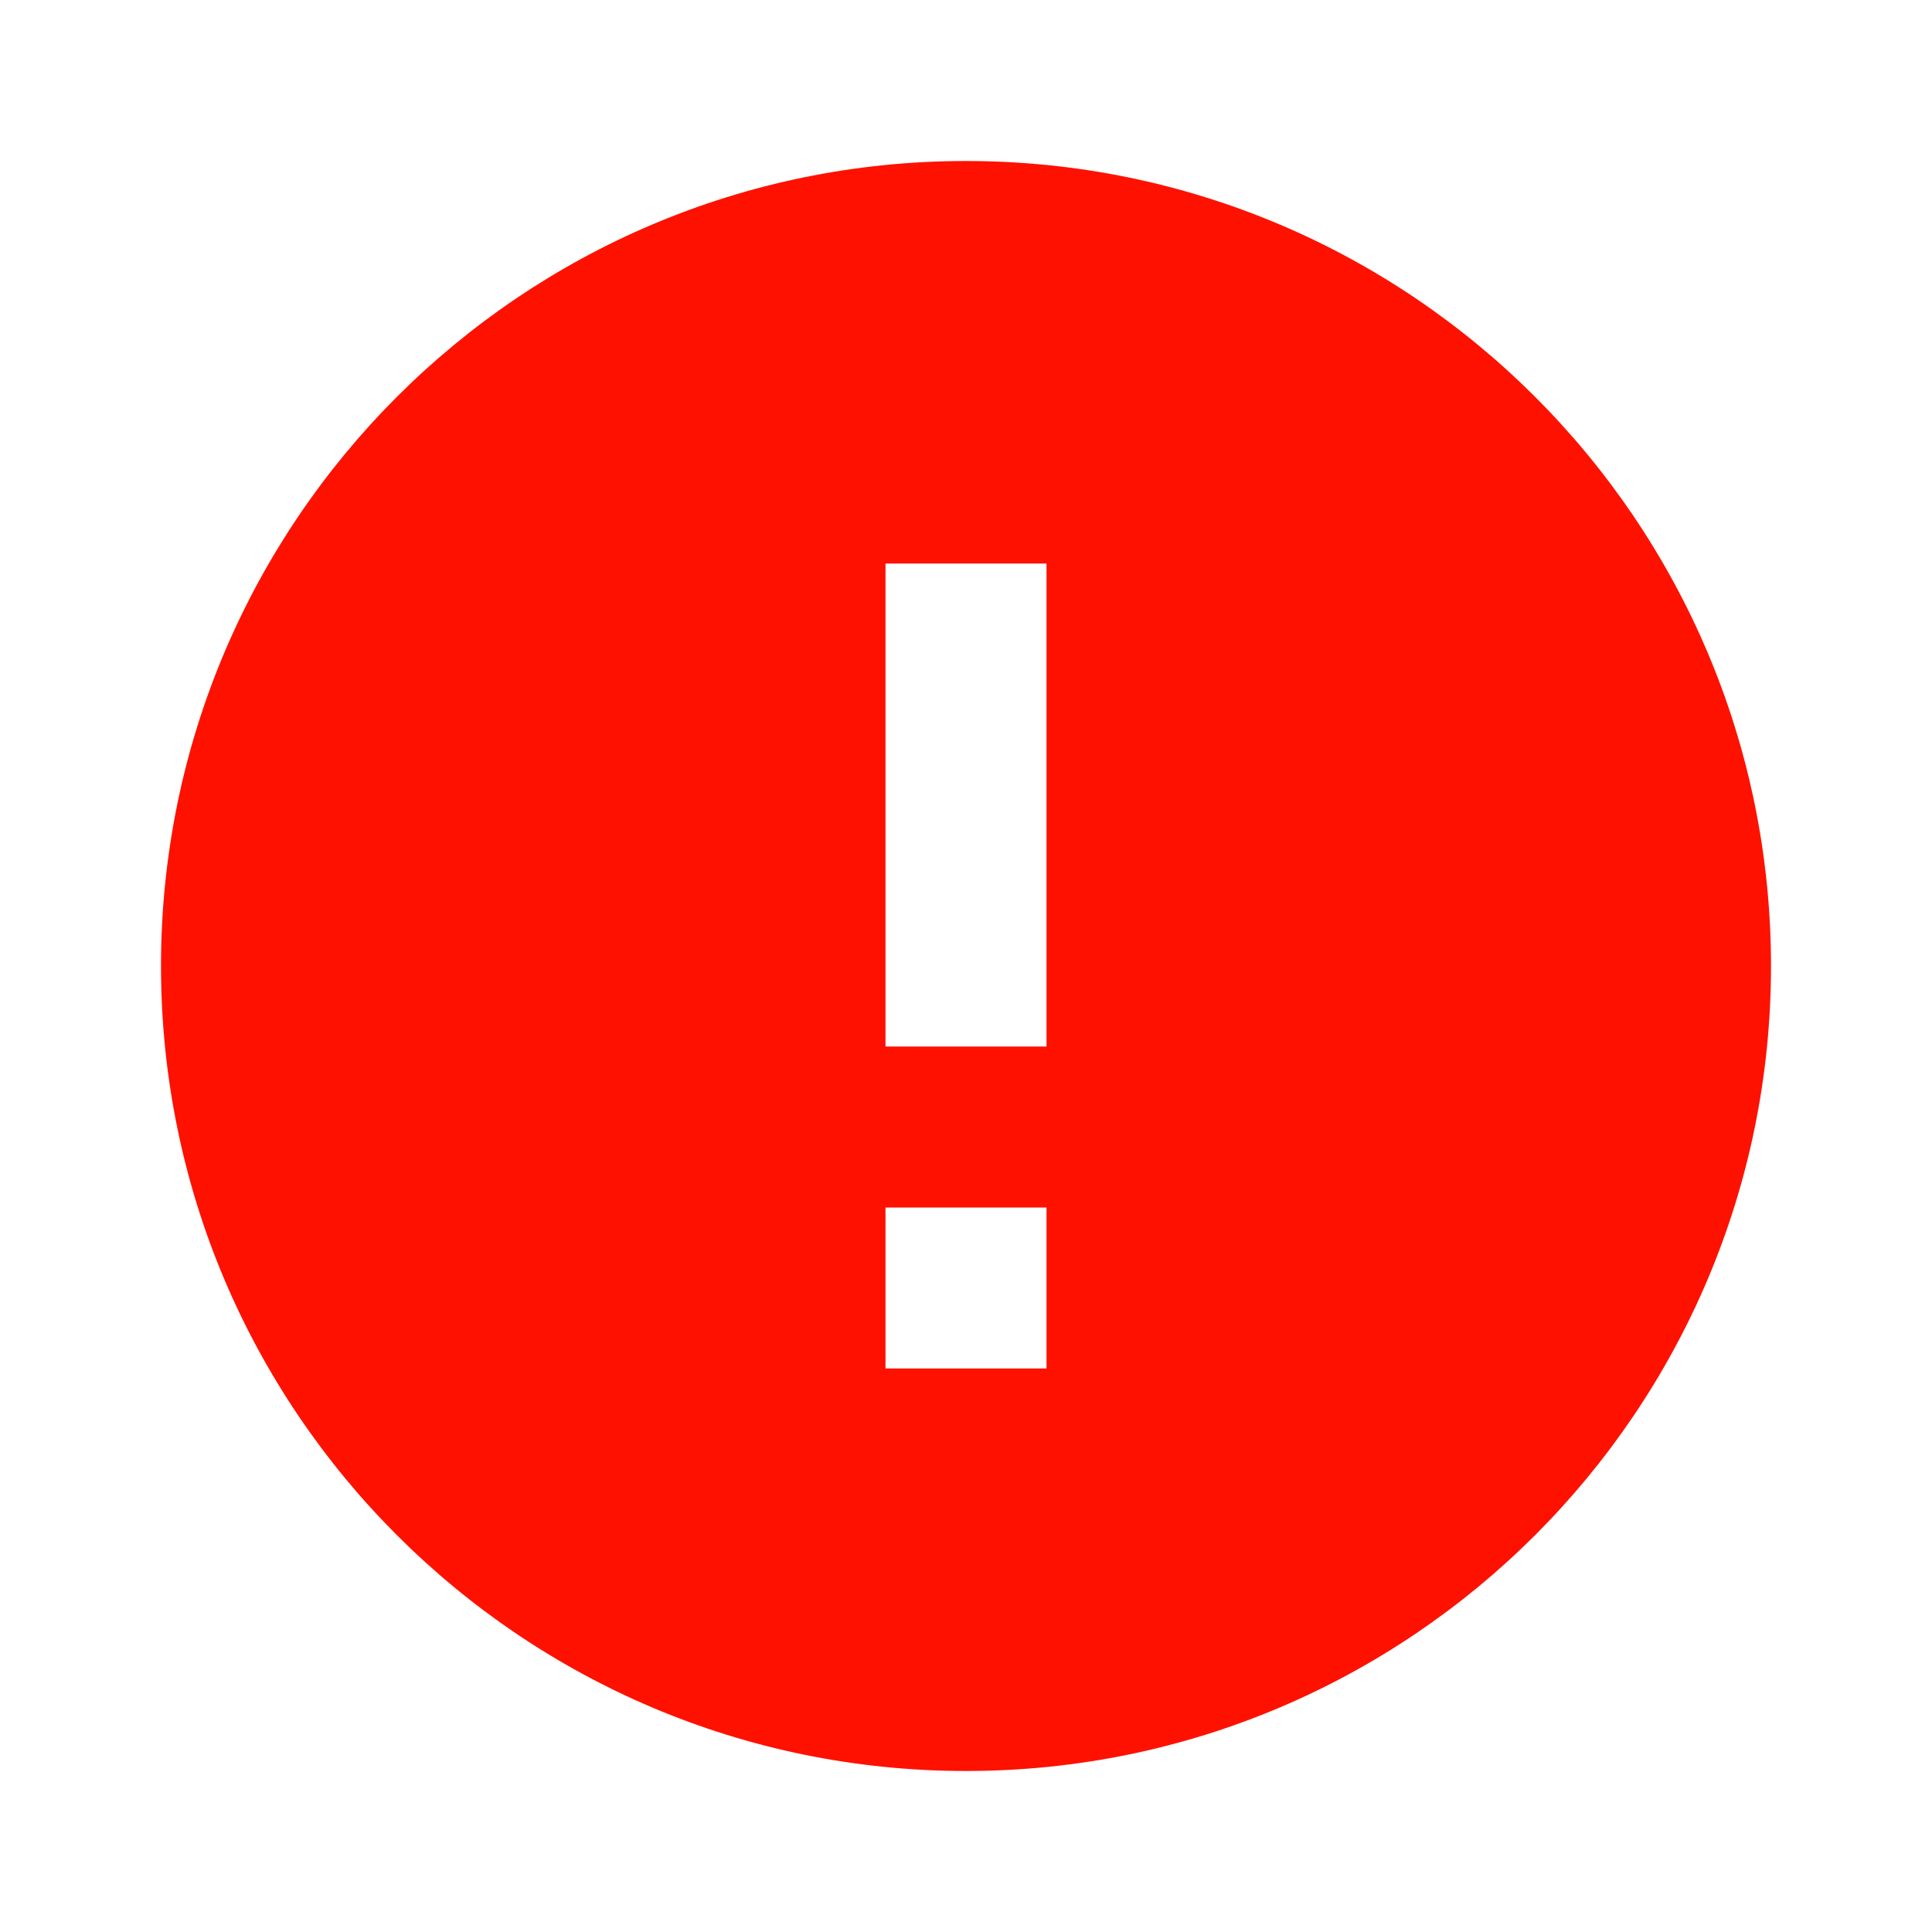 <svg width="39" height="39" viewBox="0 0 39 39" fill="none" xmlns="http://www.w3.org/2000/svg">
<path d="M19.5 3.25C10.53 3.25 3.25 10.53 3.25 19.5C3.25 28.47 10.53 35.75 19.5 35.75C28.47 35.75 35.75 28.47 35.75 19.5C35.75 10.53 28.47 3.25 19.5 3.25ZM21.125 27.625H17.875V24.375H21.125V27.625ZM21.125 21.125H17.875V11.375H21.125V21.125Z" fill="#FF1100"/>
</svg>
